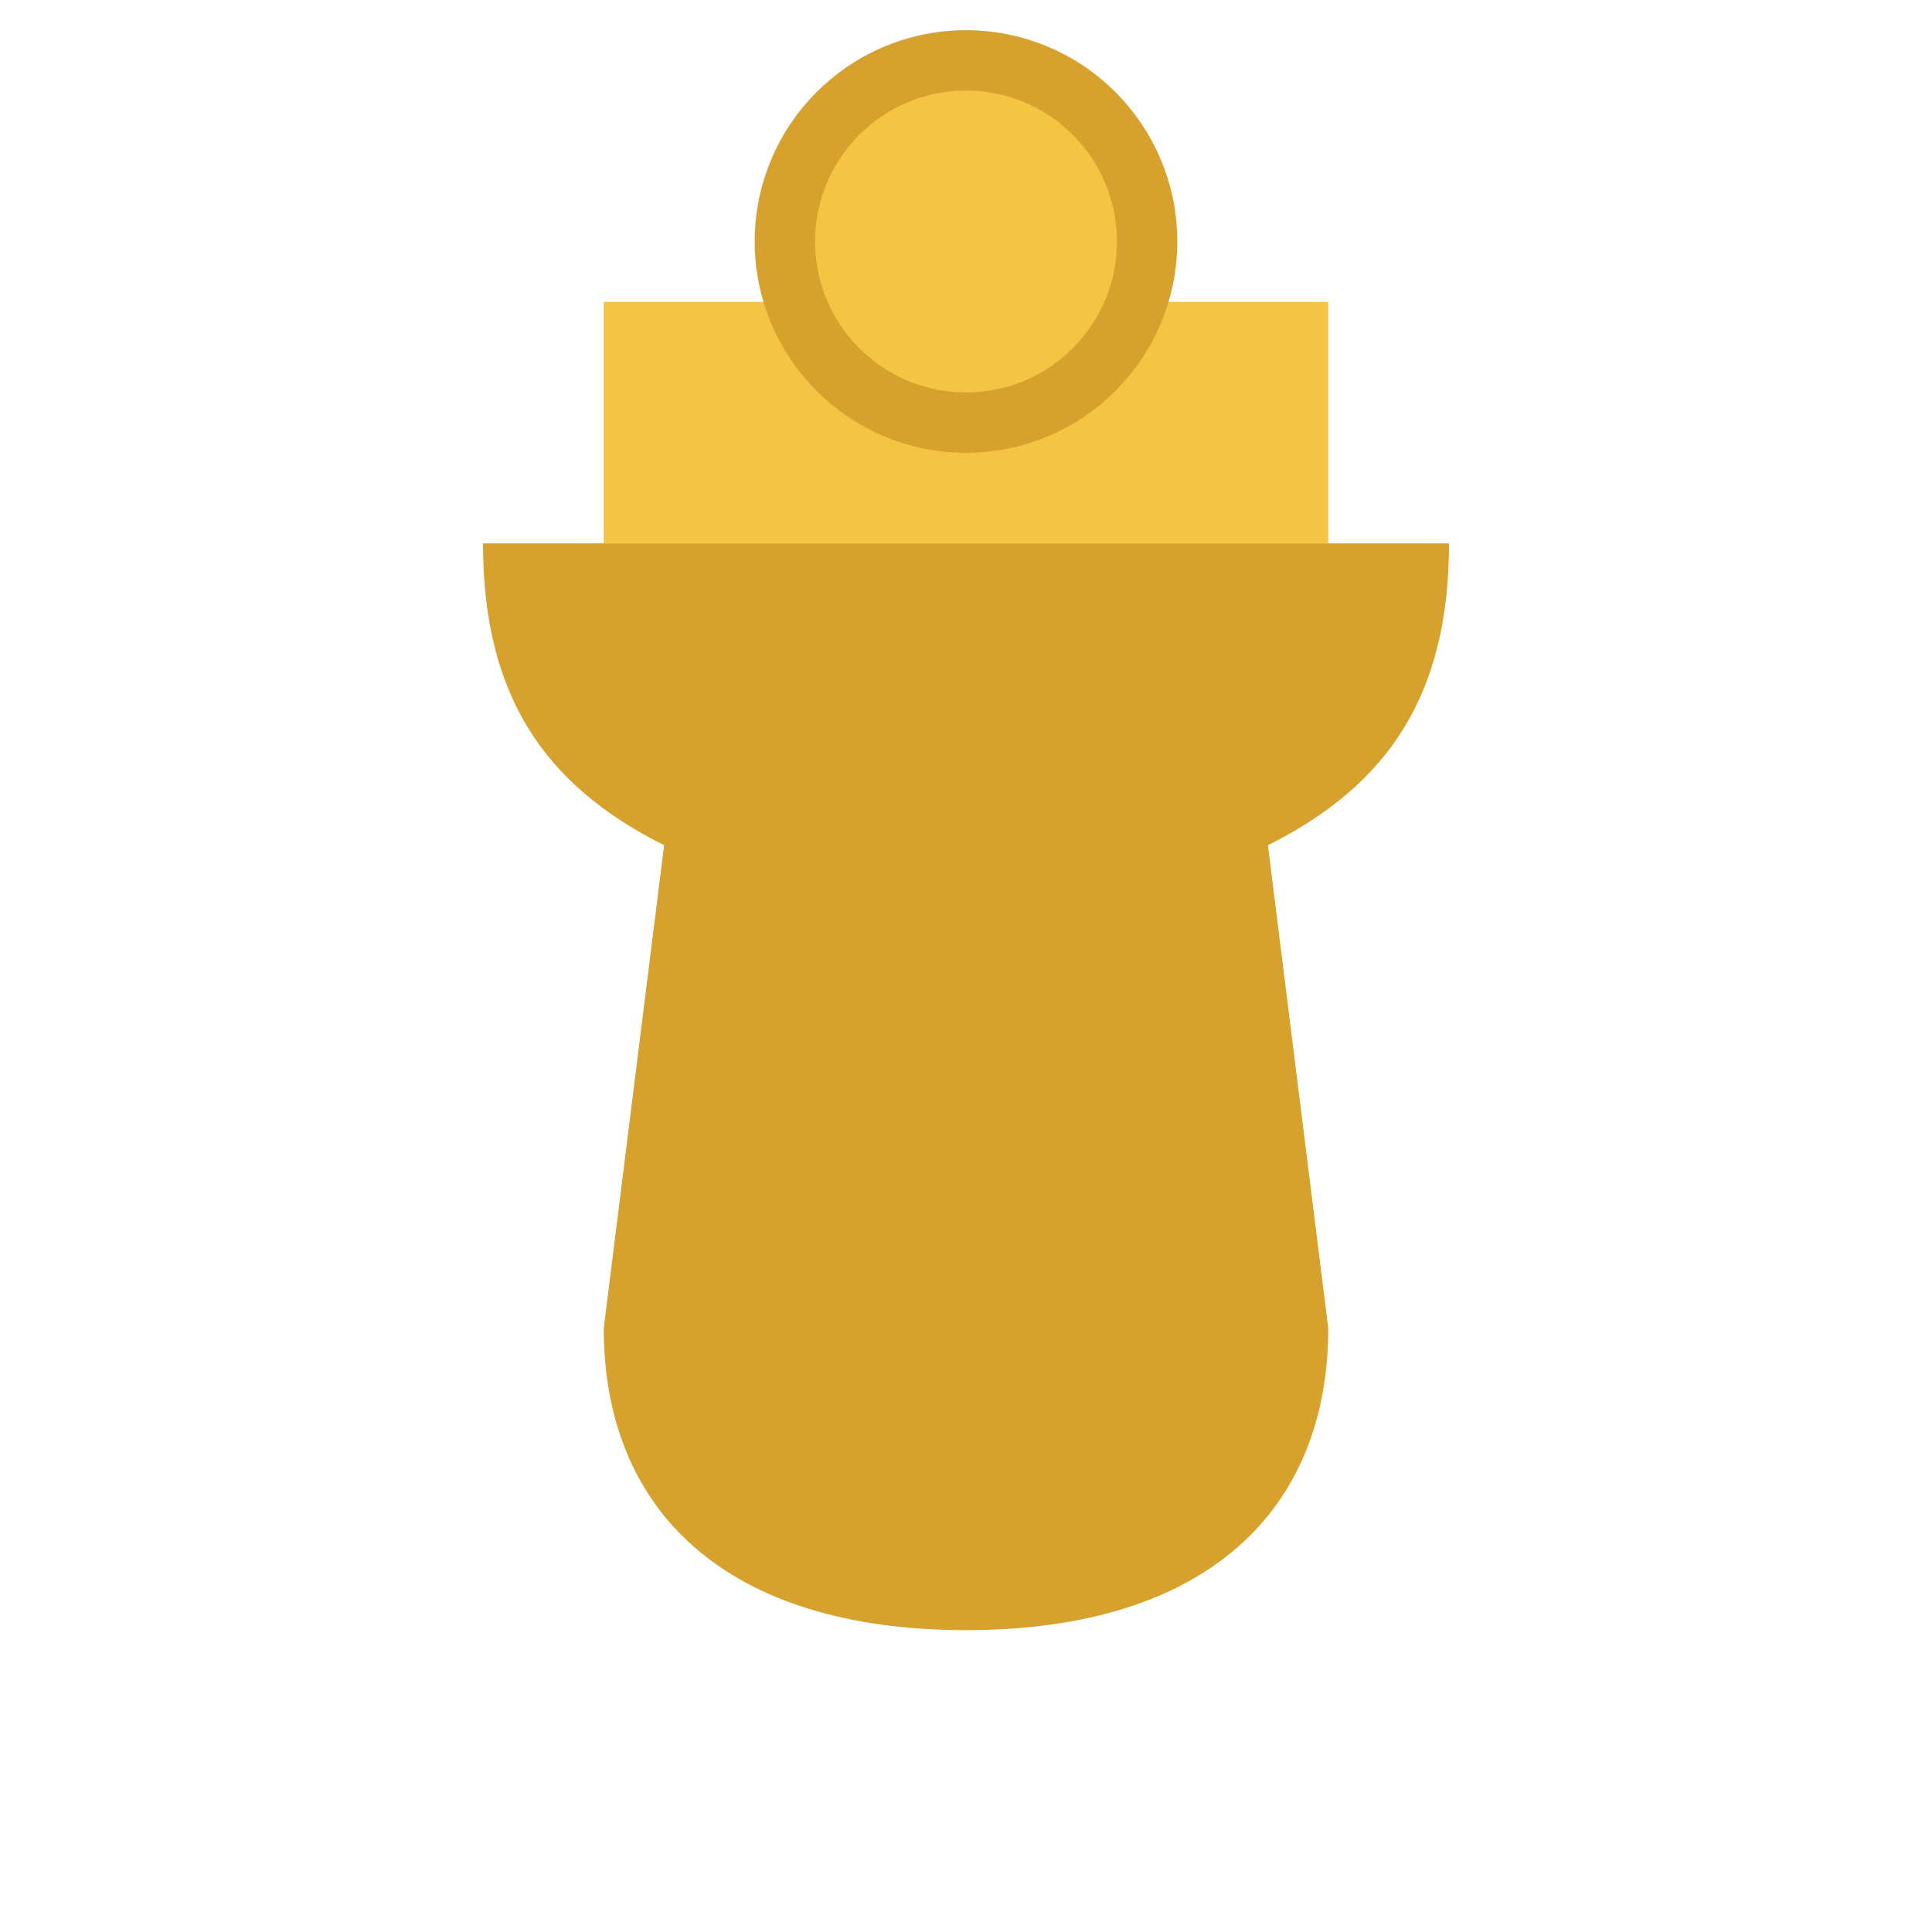<svg xmlns="http://www.w3.org/2000/svg" viewBox="0 0 64 64" class="xp-icon" width="32" height="32">
  <path fill="#f4c542" d="M20 10h24v8H20z"/>
  <path fill="#d6a12d" d="M16 18h32c0 5-2 8-6 10l2 16c0 6-4 10-12 10s-12-4-12-10l2-16c-4-2-6-5-6-10z"/>
  <circle cx="32" cy="8" r="6" fill="#f4c542" stroke="#d6a12d" stroke-width="2"/>
</svg>
